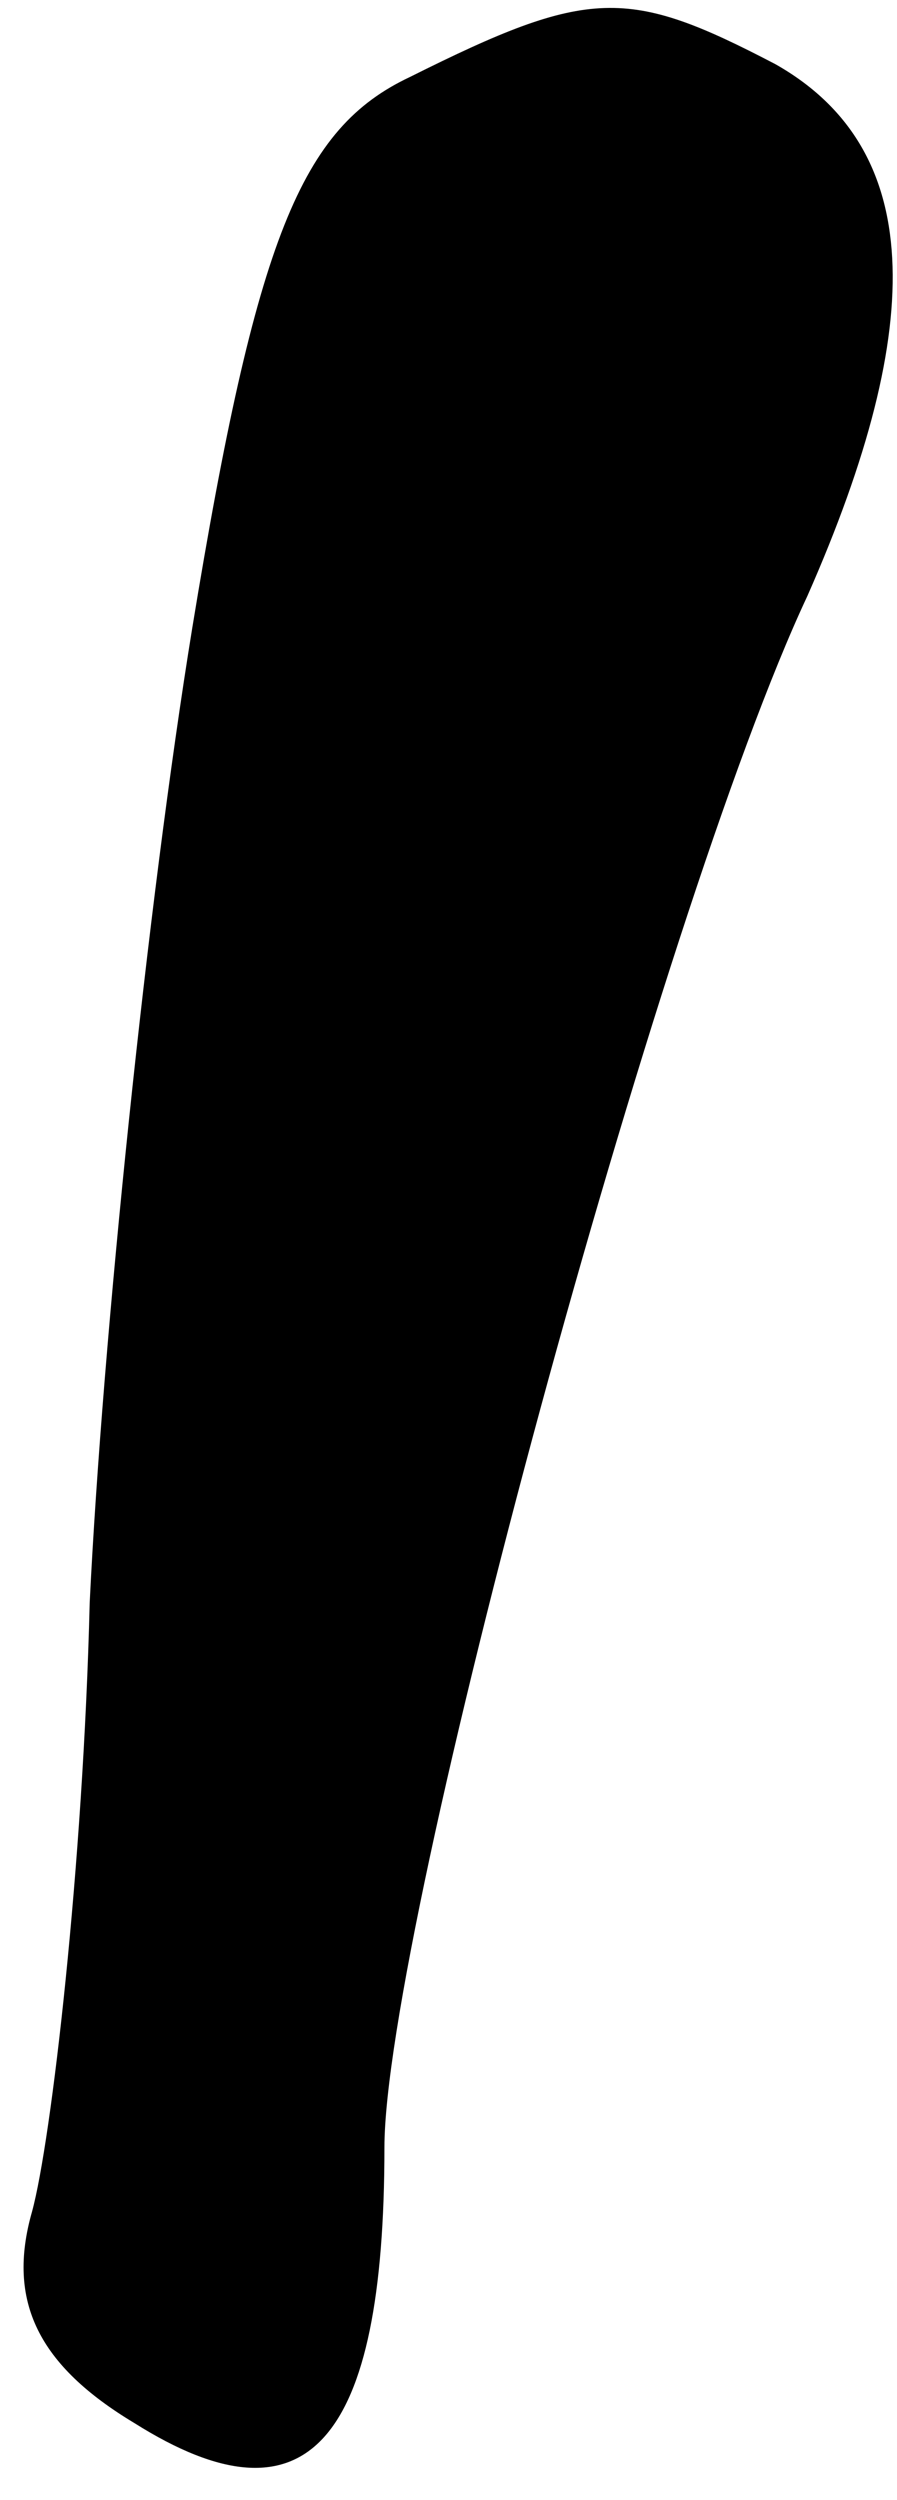 <?xml version="1.0" standalone="no"?>
<!DOCTYPE svg PUBLIC "-//W3C//DTD SVG 20010904//EN"
 "http://www.w3.org/TR/2001/REC-SVG-20010904/DTD/svg10.dtd">
<svg version="1.0" xmlns="http://www.w3.org/2000/svg"
 width="14pt" height="39pt" viewBox="0 0 14 39"
 preserveAspectRatio="xMidYMid meet">
<g transform="translate(0,39) scale(0.1,-0.1)"
fill="#000000" stroke="none">
<path fill="#000000" stroke="none" d="M64 378 c-17 -8 -24 -25 -34 -86 -7
-43 -14 -111 -16 -152 -1 -41 -6 -84 -9 -95 -4 -14 1 -24 16 -33 27 -17 39 -3
39 43 0 34 43 193 66 242 19 43 18 70 -5 83 -23 12 -29 12 -57 -2z"/>
</g>
</svg>

